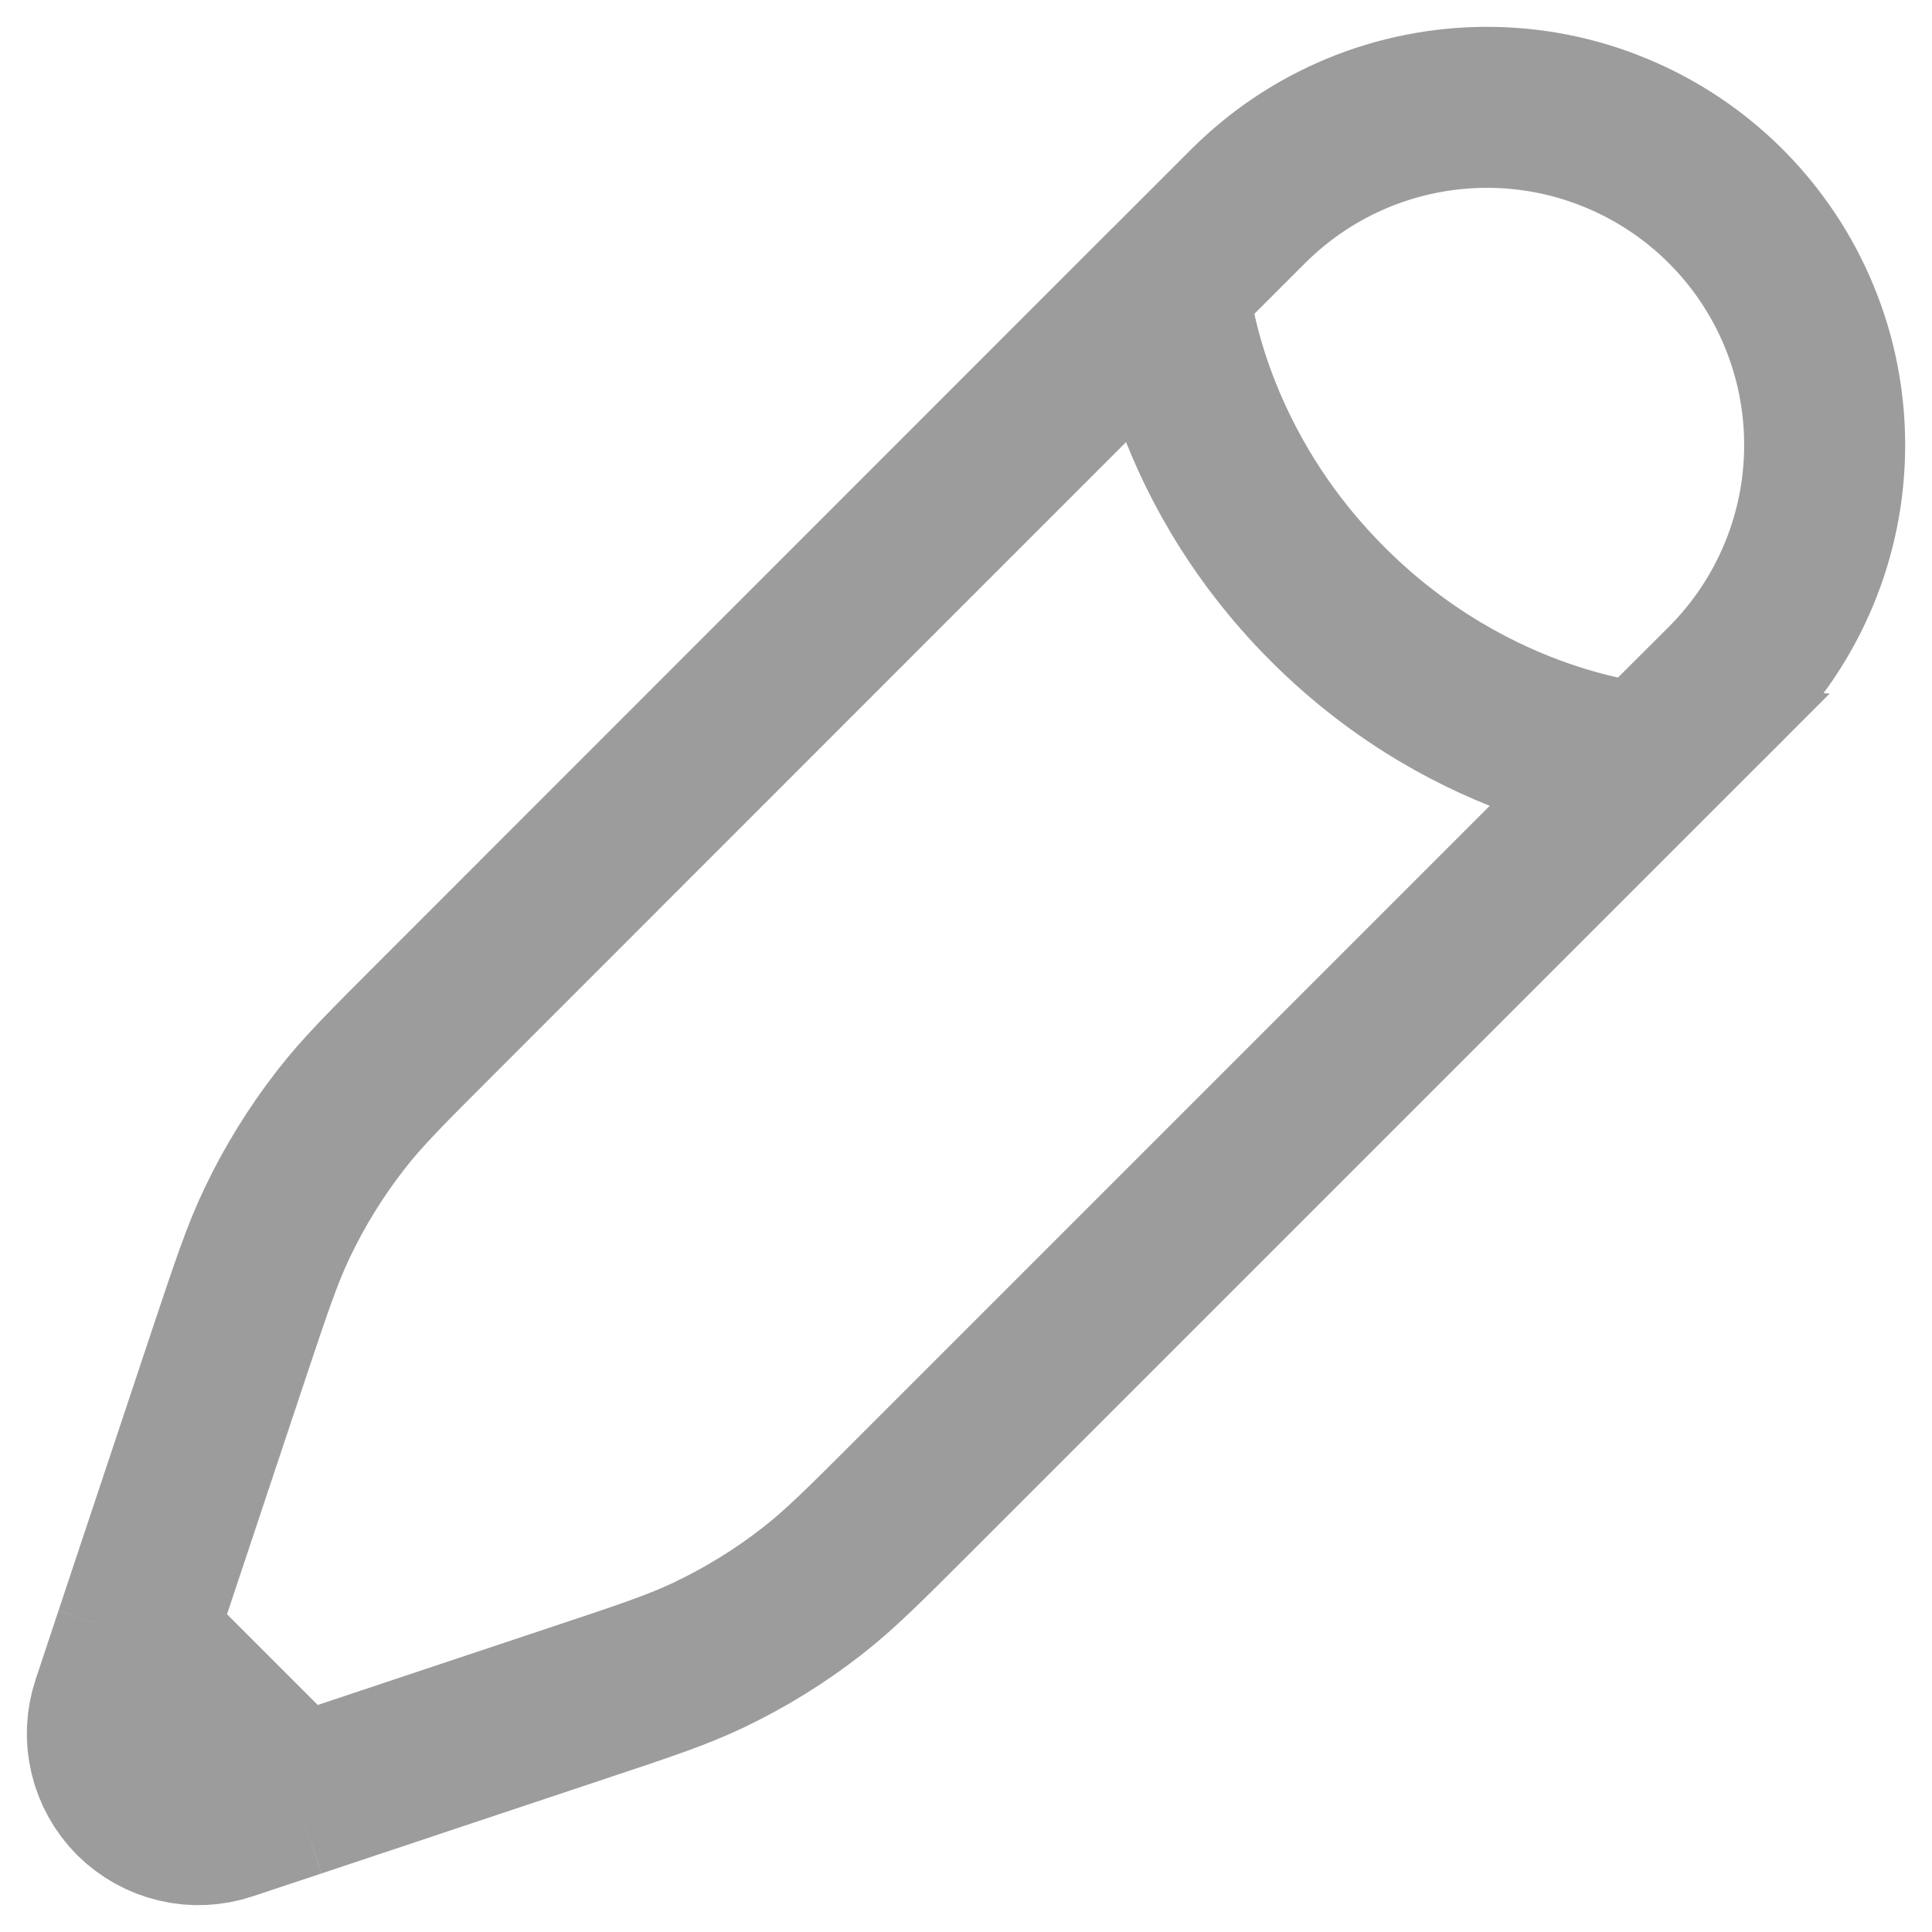 <svg width="18" height="18" viewBox="0 0 18 18" fill="none" xmlns="http://www.w3.org/2000/svg">
<path d="M15.336 7.111L16.078 6.371C16.37 6.079 16.602 5.732 16.76 5.351C16.919 4.969 17 4.56 17 4.147C17 3.733 16.919 3.324 16.761 2.943C16.603 2.561 16.371 2.214 16.079 1.922C15.787 1.63 15.44 1.398 15.058 1.24C14.676 1.081 14.267 1 13.854 1C13.441 1 13.032 1.081 12.65 1.239C12.268 1.397 11.922 1.629 11.629 1.921L10.887 2.663C10.887 2.663 10.98 4.239 12.37 5.629C13.76 7.019 15.336 7.112 15.336 7.112L8.519 13.929C8.057 14.391 7.827 14.621 7.572 14.82C7.273 15.054 6.948 15.255 6.604 15.419C6.313 15.558 6.003 15.661 5.384 15.867L2.758 16.743M10.887 2.662L4.071 9.48C3.609 9.942 3.378 10.172 3.18 10.427C2.945 10.728 2.744 11.053 2.581 11.396C2.442 11.687 2.339 11.997 2.132 12.616L1.257 15.242M1.257 15.242L1.044 15.883C0.994 16.033 0.986 16.193 1.023 16.347C1.059 16.5 1.137 16.64 1.248 16.752C1.36 16.863 1.5 16.941 1.653 16.977C1.807 17.014 1.967 17.006 2.117 16.956L2.758 16.743M1.257 15.242L2.758 16.743" stroke="#9C9C9C" stroke-width="1.5"/>
</svg>
